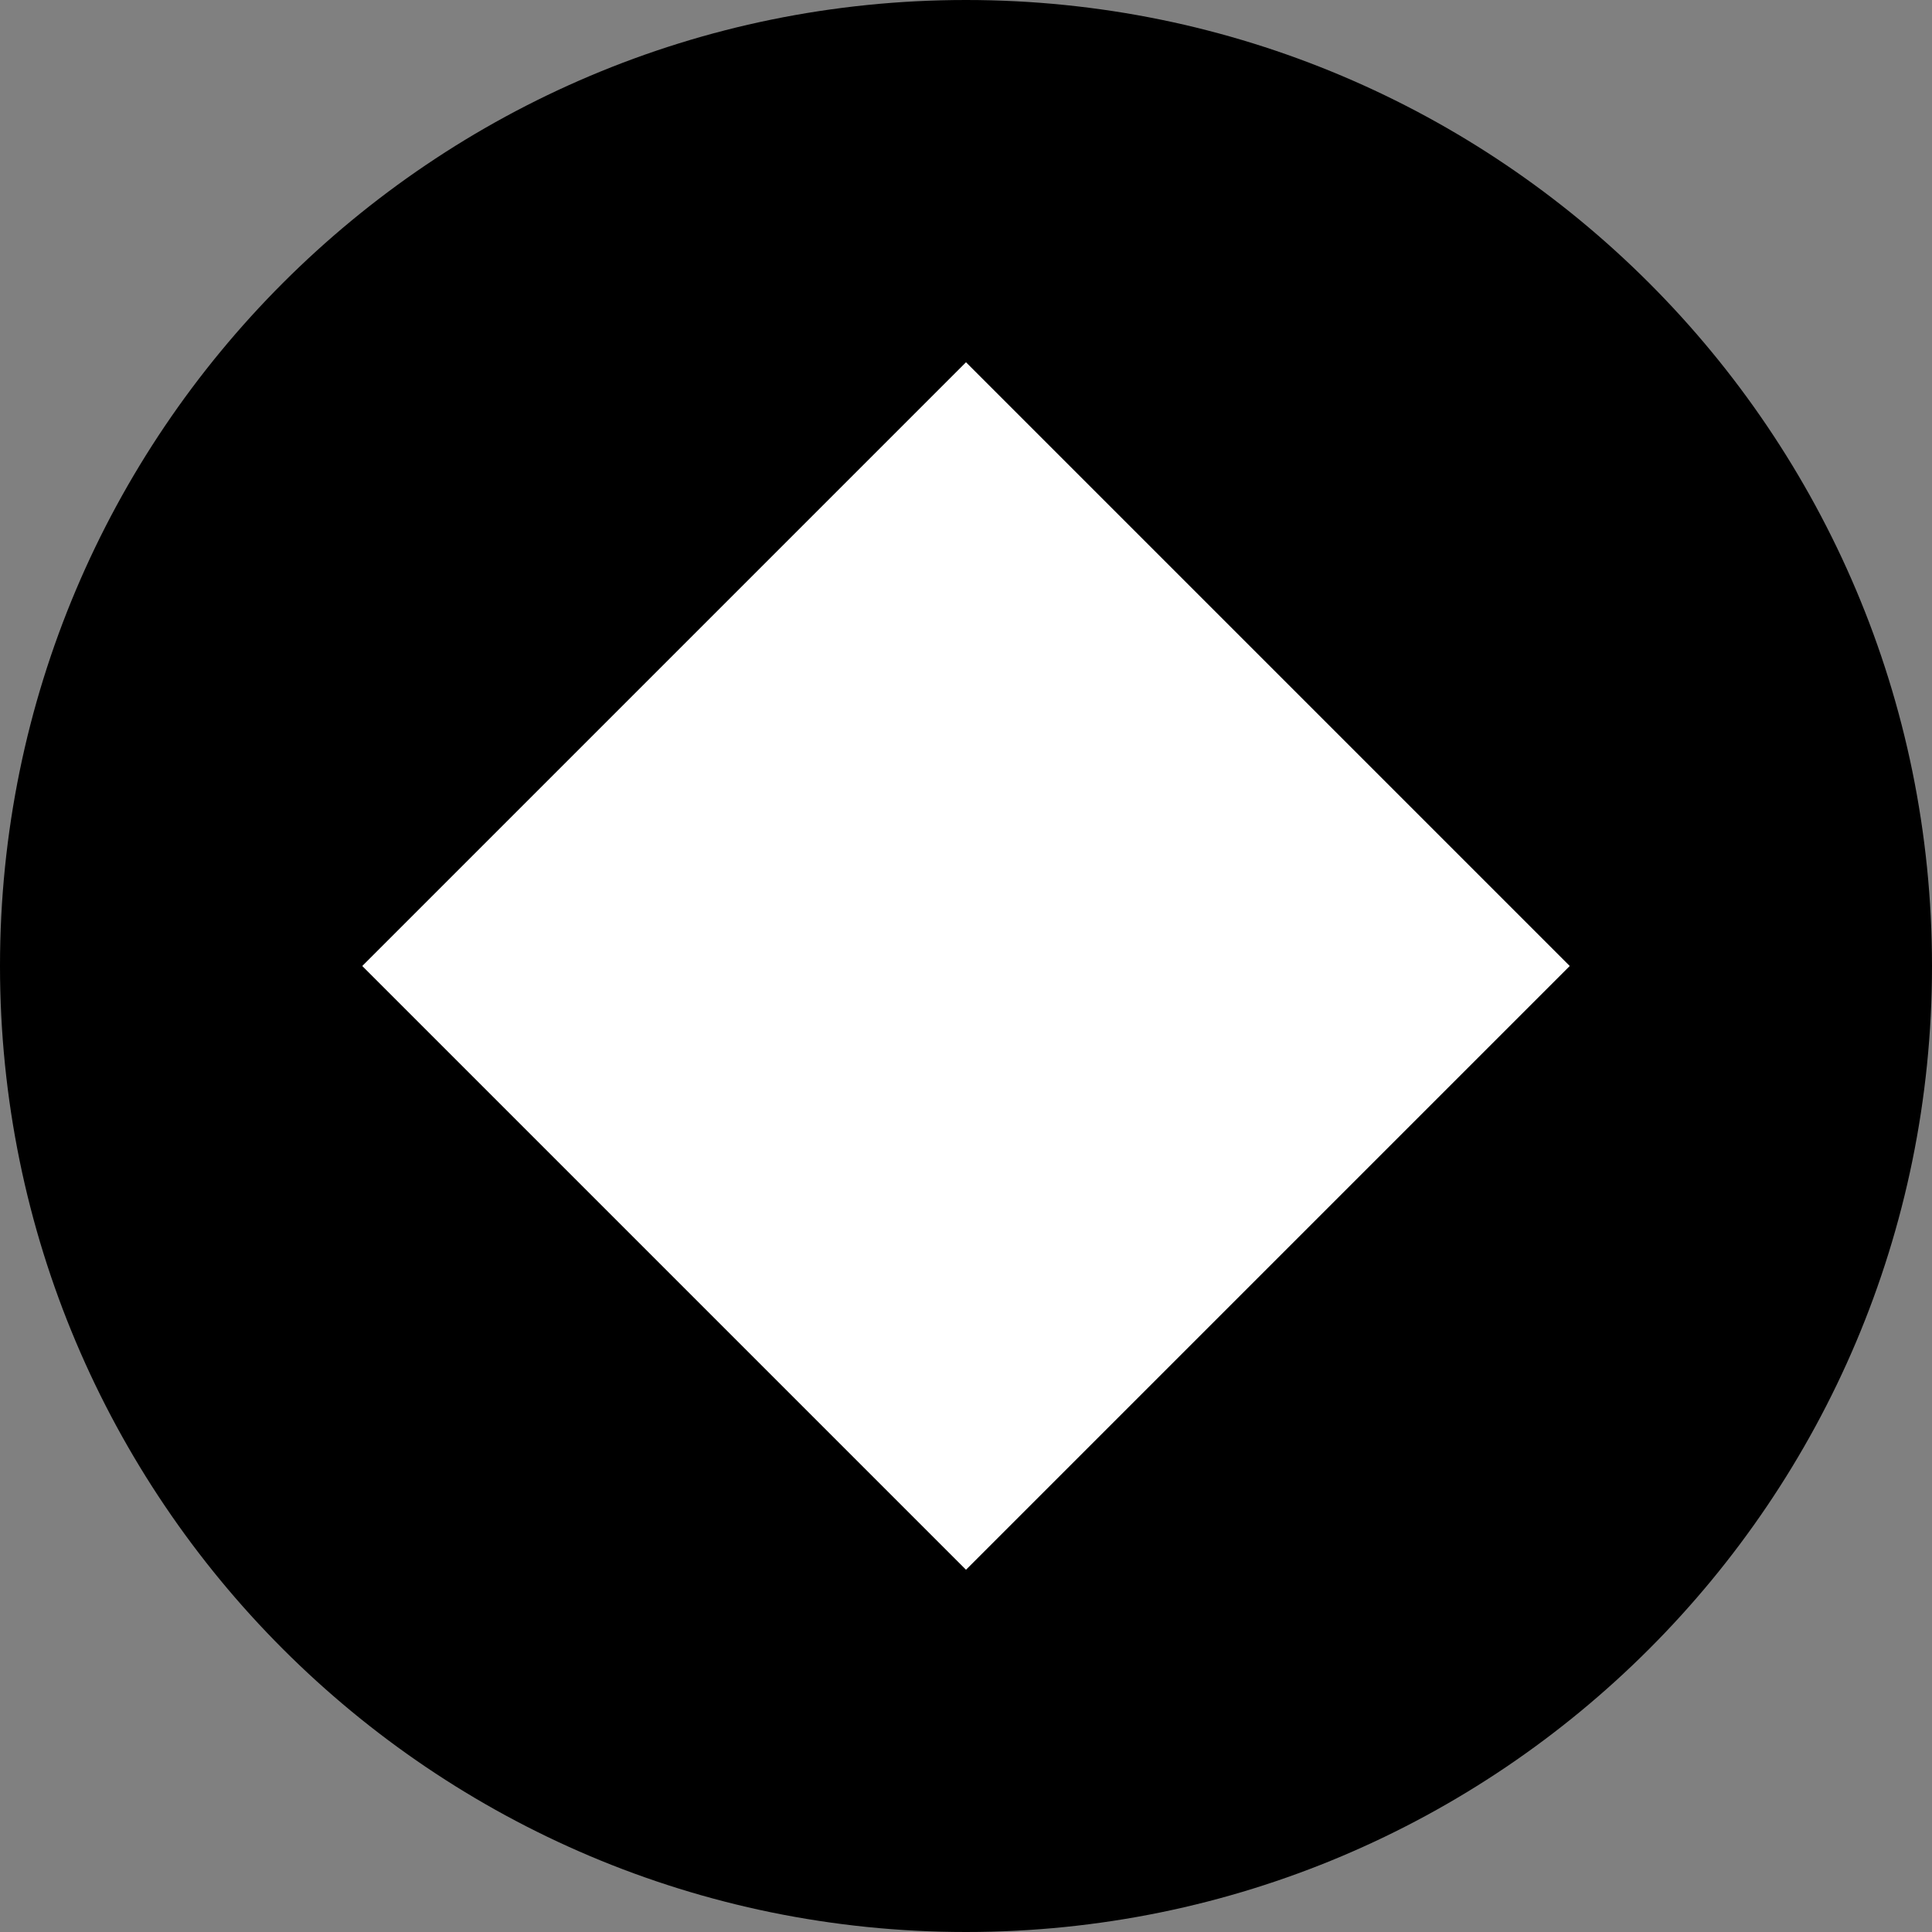 <svg width="220" height="220" viewBox="0 0 220 220" fill="none" xmlns="http://www.w3.org/2000/svg">
<rect x="0" y="0" width="220" height="220" fill="#808080" stroke="none"/>
<g clip-path="url(#clip0_108_421)">
<path d="M110 220C170.751 220 220 170.751 220 110C220 49.249 170.751 0 110 0C49.249 0 0 49.249 0 110C0 170.751 49.249 220 110 220Z" fill="#0155FF" style="fill:#0155FF;fill:color(display-p3 0.004 0.333 1);fill-opacity:1;"/>
<path fill-rule="evenodd" clip-rule="evenodd" d="M110 41.25L178.75 110L110 178.75L41.25 110L110 41.25Z" fill="white" style="fill:white;fill-opacity:1;"/>
</g>
<defs>
<clipPath id="clip0_108_421">
<rect width="220" height="220" fill="white" style="fill:white;fill-opacity:1;"/>
</clipPath>
</defs>
</svg>
